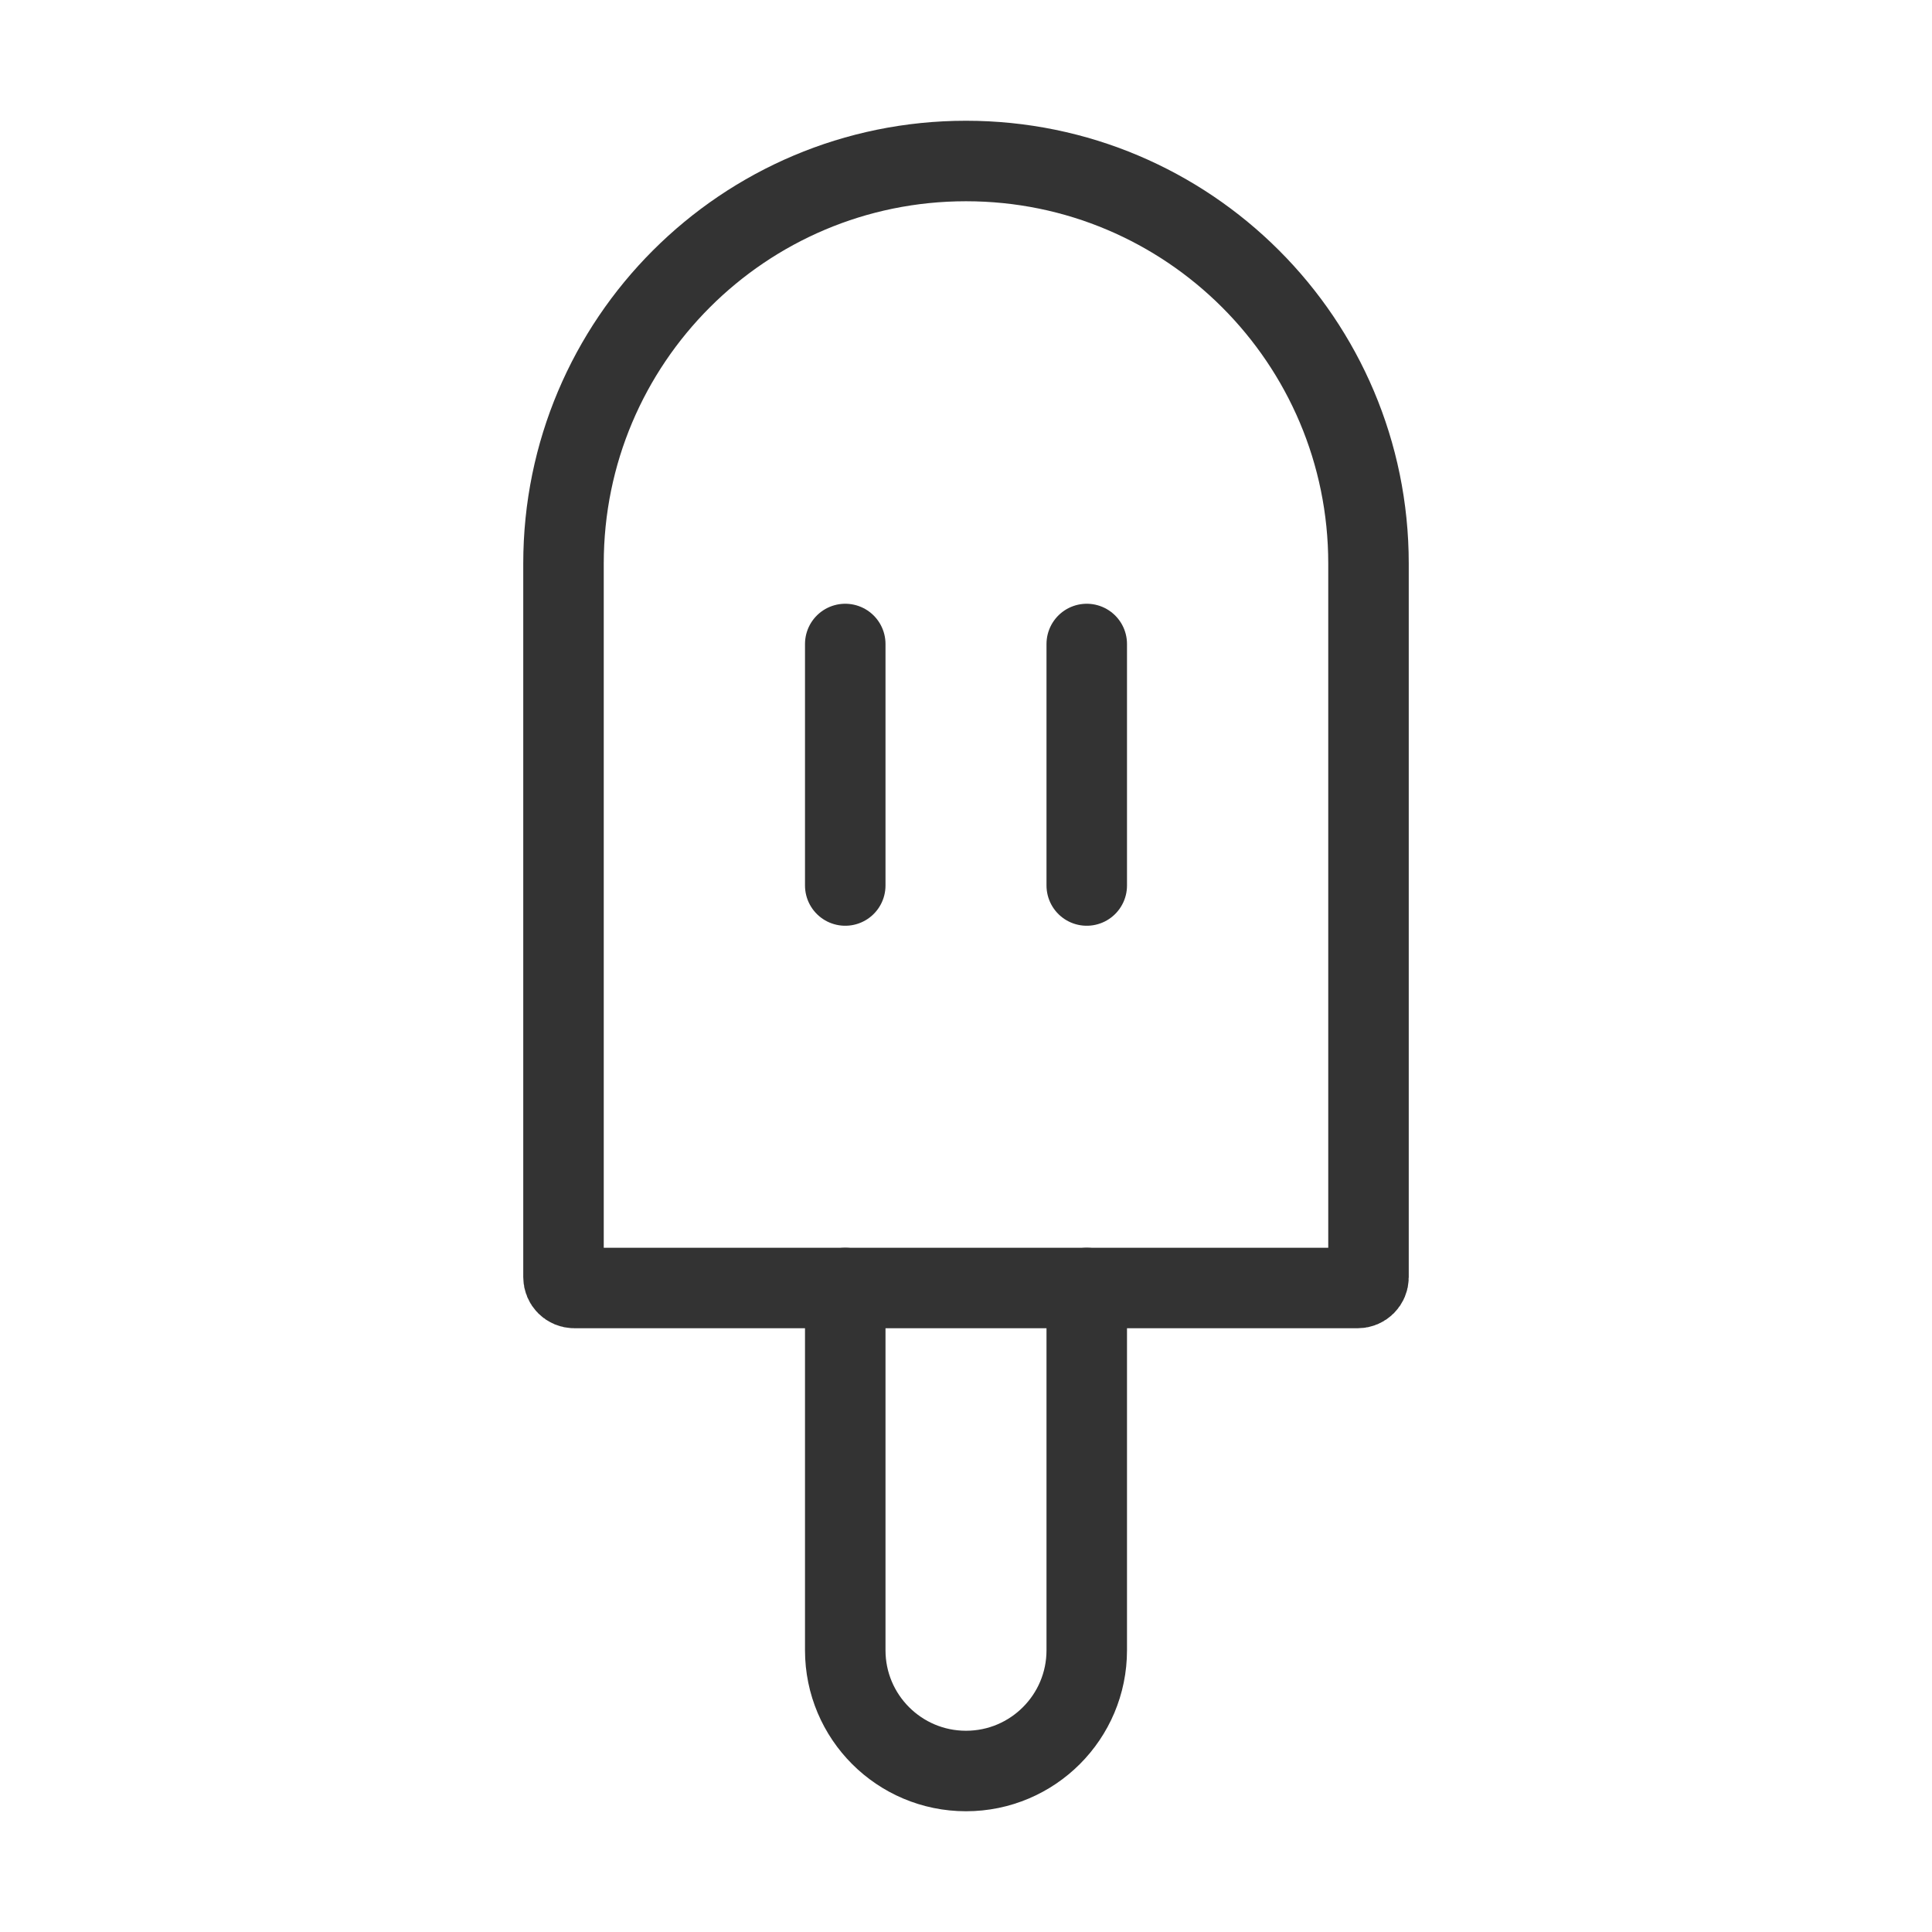 <svg width="48" height="48" viewBox="0 0 48 48" fill="none" xmlns="http://www.w3.org/2000/svg"><path d="M14 14C14 8.477 18.477 4 24 4C29.523 4 34 8.477 34 14V31.731C34 31.88 33.88 32 33.731 32H14.269C14.12 32 14 31.88 14 31.731V14Z" fill="none" stroke="#333" stroke-width="2"/><path d="M21 16V22" stroke="#333" stroke-width="2" stroke-linecap="round" stroke-linejoin="round"/><path d="M27 16V22" stroke="#333" stroke-width="2" stroke-linecap="round" stroke-linejoin="round"/><path d="M21 32V41C21 42.657 22.343 44 24 44C25.657 44 27 42.657 27 41V32" stroke="#333" stroke-width="2" stroke-linecap="round" stroke-linejoin="round"/></svg>